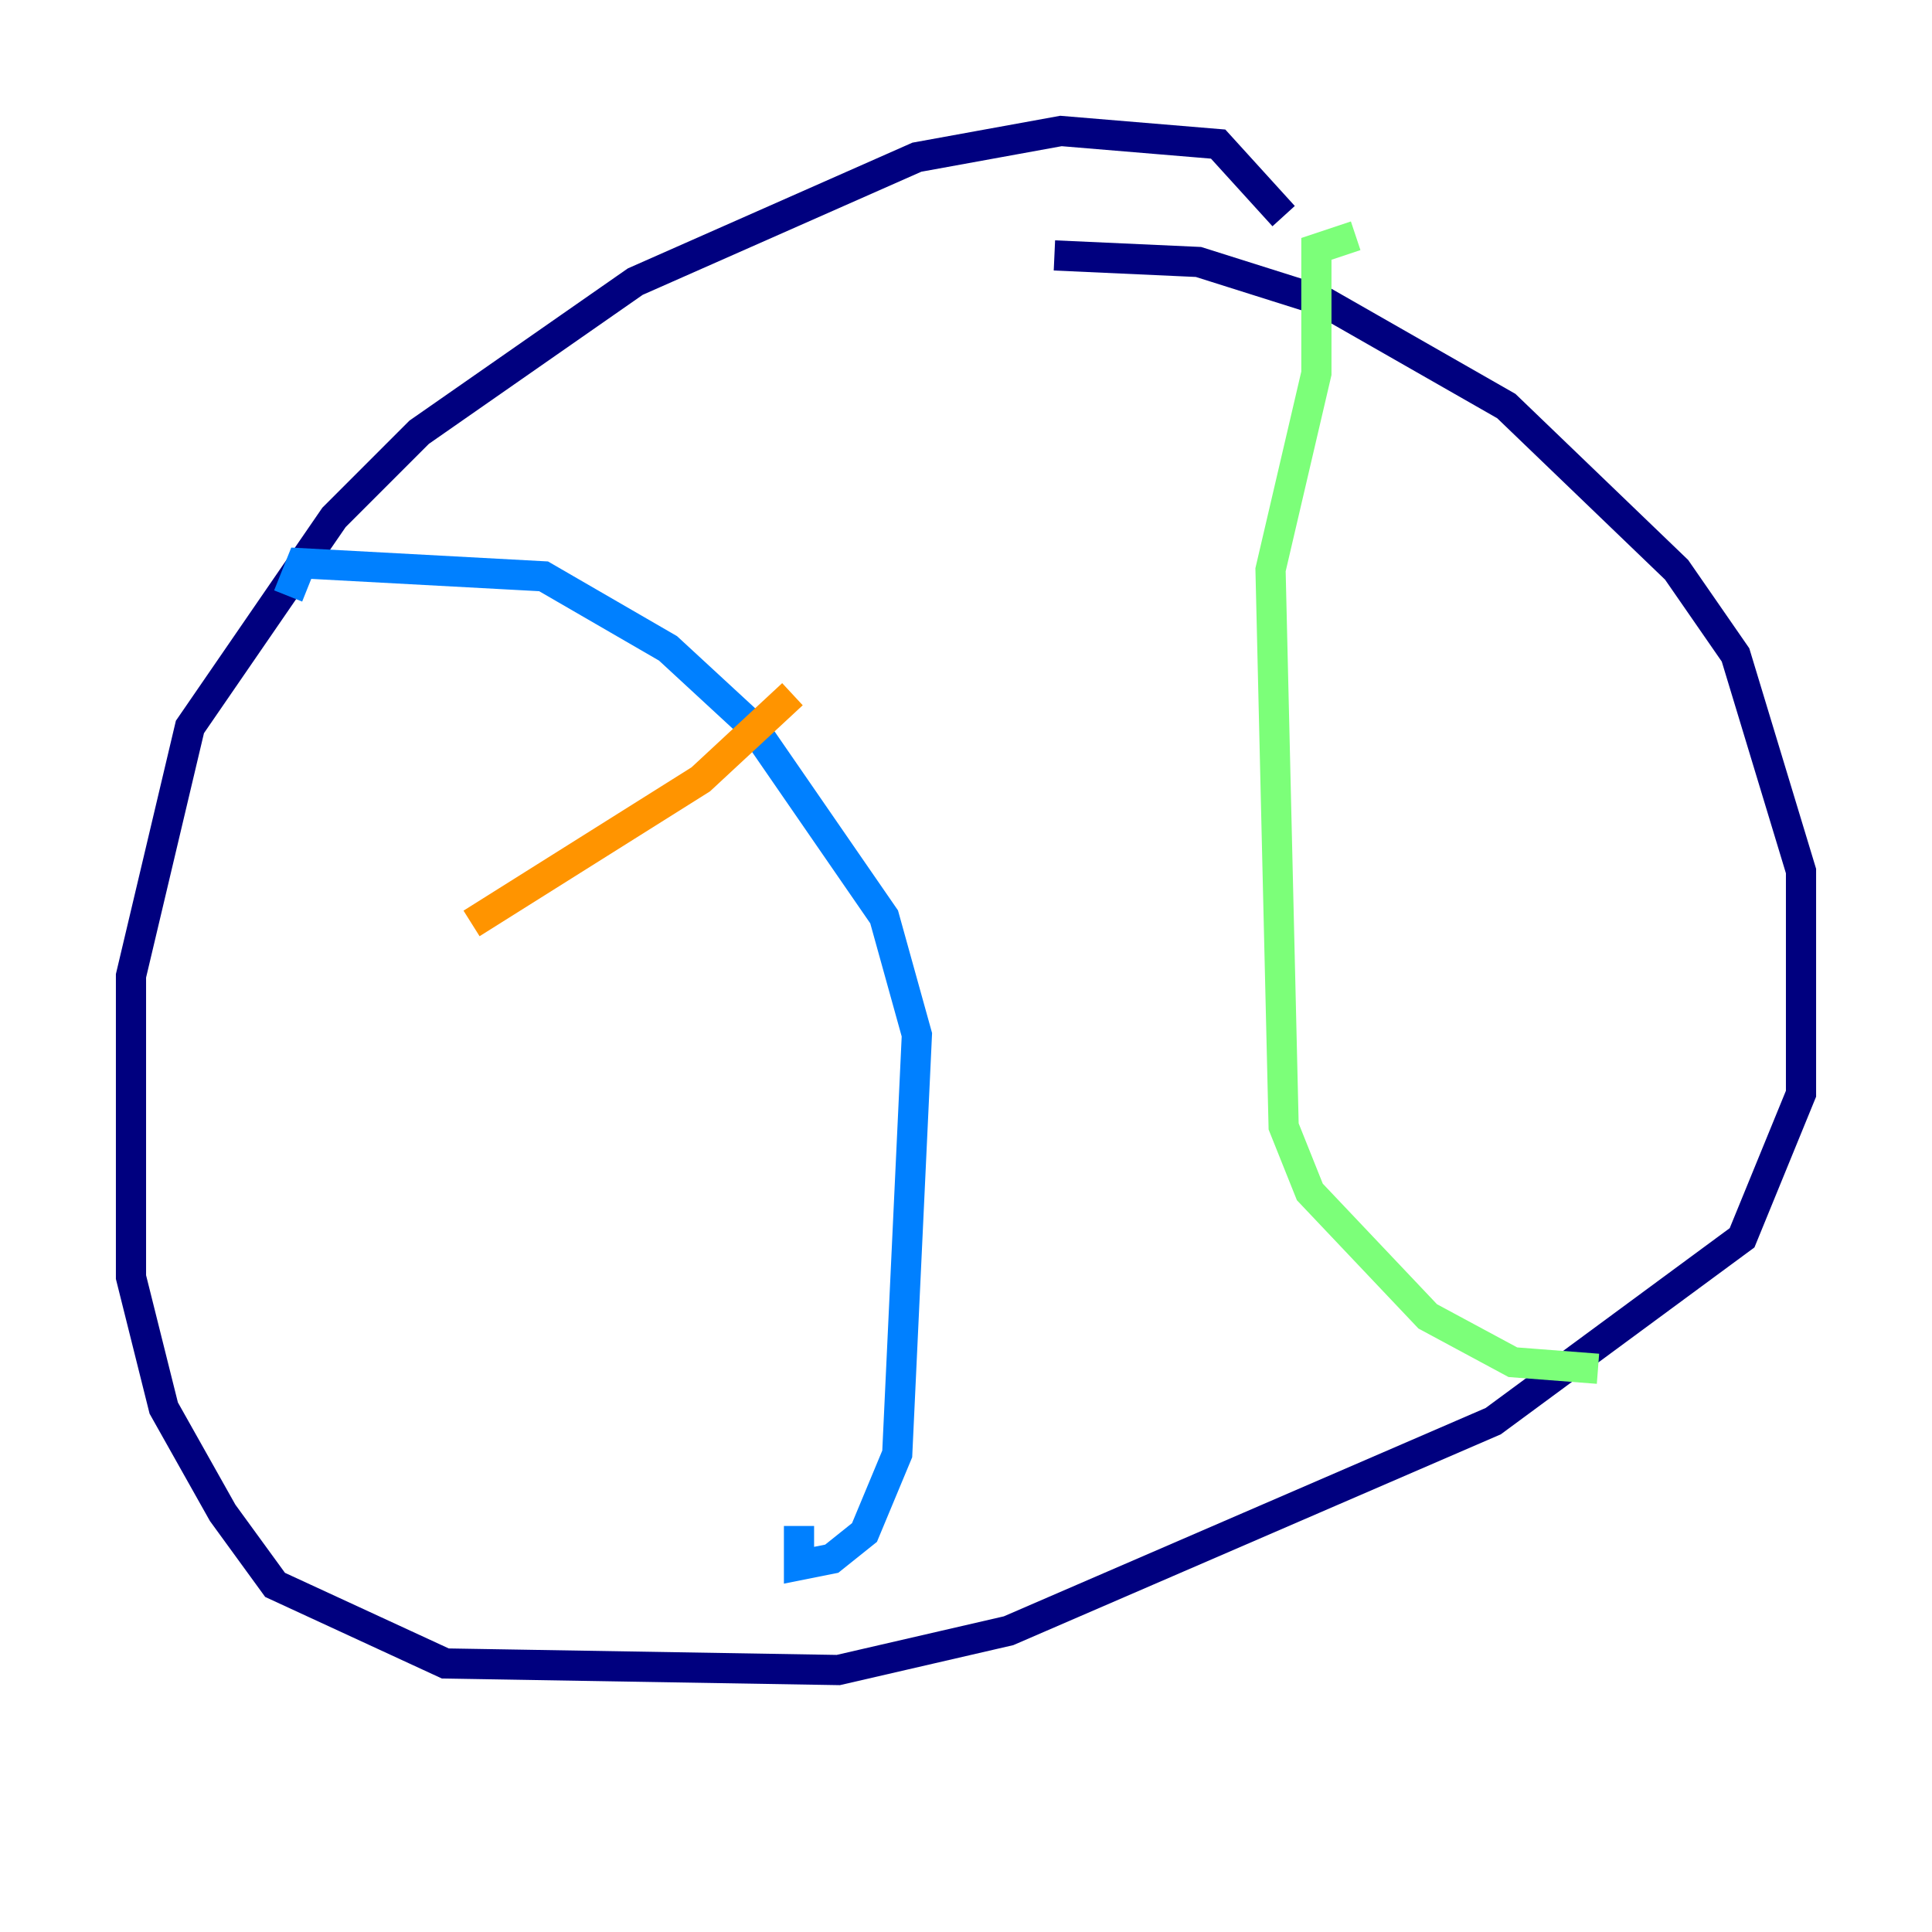 <?xml version="1.0" encoding="utf-8" ?>
<svg baseProfile="tiny" height="128" version="1.2" viewBox="0,0,128,128" width="128" xmlns="http://www.w3.org/2000/svg" xmlns:ev="http://www.w3.org/2001/xml-events" xmlns:xlink="http://www.w3.org/1999/xlink"><defs /><polyline fill="none" points="85.044,14.319 80.705,9.546 70.291,8.678 60.746,10.414 42.088,18.658 27.77,28.637 22.129,34.278 12.583,48.163 8.678,64.651 8.678,84.61 10.848,93.288 14.752,100.231 18.224,105.003 29.505,110.21 55.539,110.644 66.82,108.041 98.929,94.156 115.417,82.007 119.322,72.461 119.322,57.709 114.983,43.39 111.078,37.749 99.797,26.902 87.647,19.959 79.403,17.356 69.858,16.922" stroke="#00007f" stroke-width="2" /><polyline fill="none" points="19.091,39.485 19.959,37.315 36.014,38.183 44.258,42.956 49.898,48.163 58.576,60.746 60.746,68.556 59.444,96.325 57.275,101.532 55.105,103.268 52.936,103.702 52.936,101.098" stroke="#0080ff" stroke-width="2" /><polyline fill="none" points="89.817,15.62 87.214,16.488 87.214,24.732 84.176,37.749 85.044,74.63 86.78,78.969 94.59,87.214 100.231,90.251 105.871,90.685" stroke="#7cff79" stroke-width="2" /><polyline fill="none" points="31.241,61.18 46.427,51.634 52.502,45.993" stroke="#ff9400" stroke-width="2" /><polyline fill="none" points="42.956,75.498 42.956,75.498" stroke="#7f0000" stroke-width="2" /></svg>